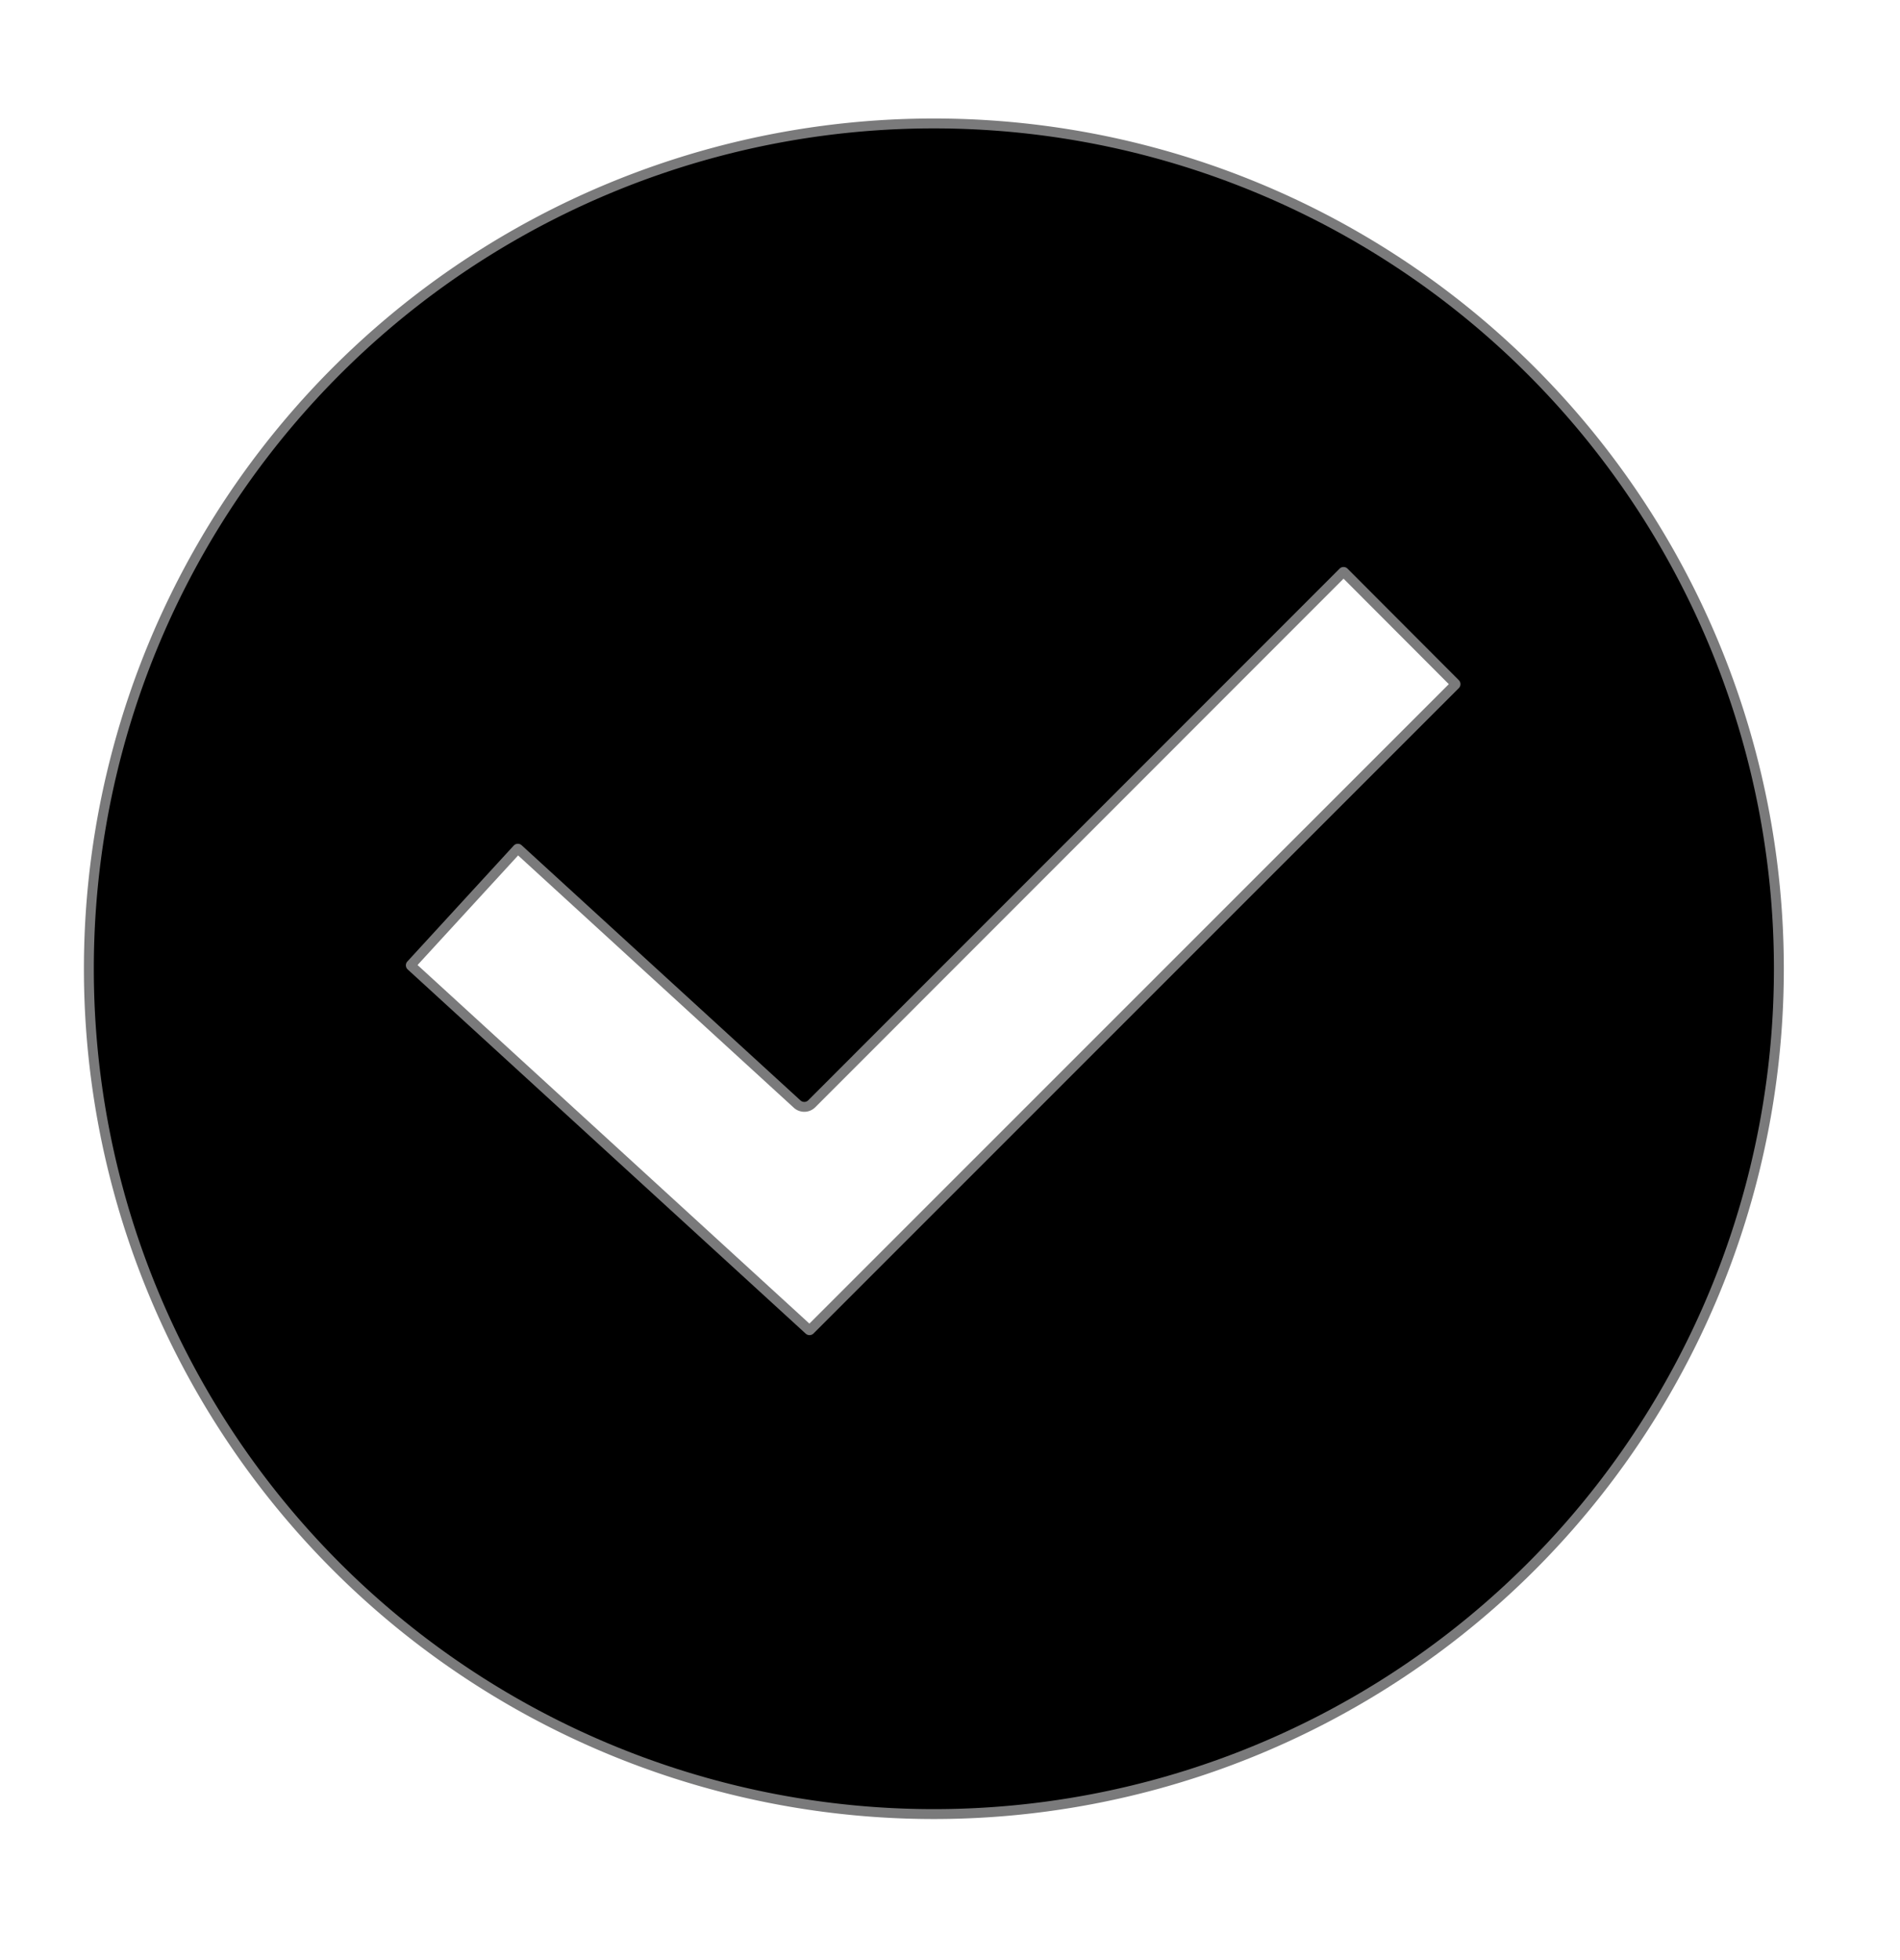 <?xml version="1.0" encoding="UTF-8" standalone="no"?>
<!DOCTYPE svg PUBLIC "-//W3C//DTD SVG 1.1//EN" "http://www.w3.org/Graphics/SVG/1.1/DTD/svg11.dtd">
<svg xmlns="http://www.w3.org/2000/svg" version="1.1" viewBox="0.00 0.00 192.00 198.00">
<g stroke-width="2.00" fill="none" stroke-linecap="butt">
<path stroke="#7a7a7b" vector-effect="non-scaling-stroke" d="
  M 179.26 97.86
  A 84.89 84.89 0.0 0 0 94.37 12.97
  A 84.89 84.89 0.0 0 0 9.48 97.86
  A 84.89 84.89 0.0 0 0 94.37 182.75
  A 84.89 84.89 0.0 0 0 179.26 97.86"
/>
<path stroke="#7a7a7b" vector-effect="non-scaling-stroke" d="
  M 81.68 111.14
  A 0.57 0.57 0.0 0 1 80.89 111.16
  L 52.71 85.38
  A 0.57 0.57 0.0 0 0 51.91 85.42
  L 41.17 97.12
  A 0.57 0.57 0.0 0 0 41.20 97.93
  L 81.42 134.72
  A 0.57 0.57 0.0 0 0 82.21 134.70
  L 147.42 69.51
  A 0.57 0.57 0.0 0 0 147.42 68.71
  L 136.17 57.44
  A 0.57 0.57 0.0 0 0 135.37 57.44
  L 81.68 111.14"
/>
</g>
<path fill="#f4f4f6" fill-opacity="0" d="
  M 192.00 0.00
  L 192.00 198.00
  L 0.00 198.00
  L 0.00 0.00
  L 192.00 0.00
  Z
  M 179.26 97.86
  A 84.89 84.89 0.0 0 0 94.37 12.97
  A 84.89 84.89 0.0 0 0 9.48 97.86
  A 84.89 84.89 0.0 0 0 94.37 182.75
  A 84.89 84.89 0.0 0 0 179.26 97.86
  Z"
/>
<path fill="#000000" d="
  M 179.26 97.86
  A 84.89 84.89 0.0 0 1 94.37 182.75
  A 84.89 84.89 0.0 0 1 9.48 97.86
  A 84.89 84.89 0.0 0 1 94.37 12.97
  A 84.89 84.89 0.0 0 1 179.26 97.86
  Z
  M 81.68 111.14
  A 0.57 0.57 0.0 0 1 80.89 111.16
  L 52.71 85.38
  A 0.57 0.57 0.0 0 0 51.91 85.42
  L 41.17 97.12
  A 0.57 0.57 0.0 0 0 41.20 97.93
  L 81.42 134.72
  A 0.57 0.57 0.0 0 0 82.21 134.70
  L 147.42 69.51
  A 0.57 0.57 0.0 0 0 147.42 68.71
  L 136.17 57.44
  A 0.57 0.57 0.0 0 0 135.37 57.44
  L 81.68 111.14
  Z"
/>
<path fill="#f4f4f6" fill-opacity="0" d="
  M 81.68 111.14
  L 135.37 57.44
  A 0.57 0.57 0.0 0 1 136.17 57.44
  L 147.42 68.71
  A 0.57 0.57 0.0 0 1 147.42 69.51
  L 82.21 134.70
  A 0.57 0.57 0.0 0 1 81.42 134.72
  L 41.20 97.93
  A 0.57 0.57 0.0 0 1 41.17 97.12
  L 51.91 85.42
  A 0.57 0.57 0.0 0 1 52.71 85.38
  L 80.89 111.16
  A 0.57 0.57 0.0 0 0 81.68 111.14
  Z"
/>
</svg>
